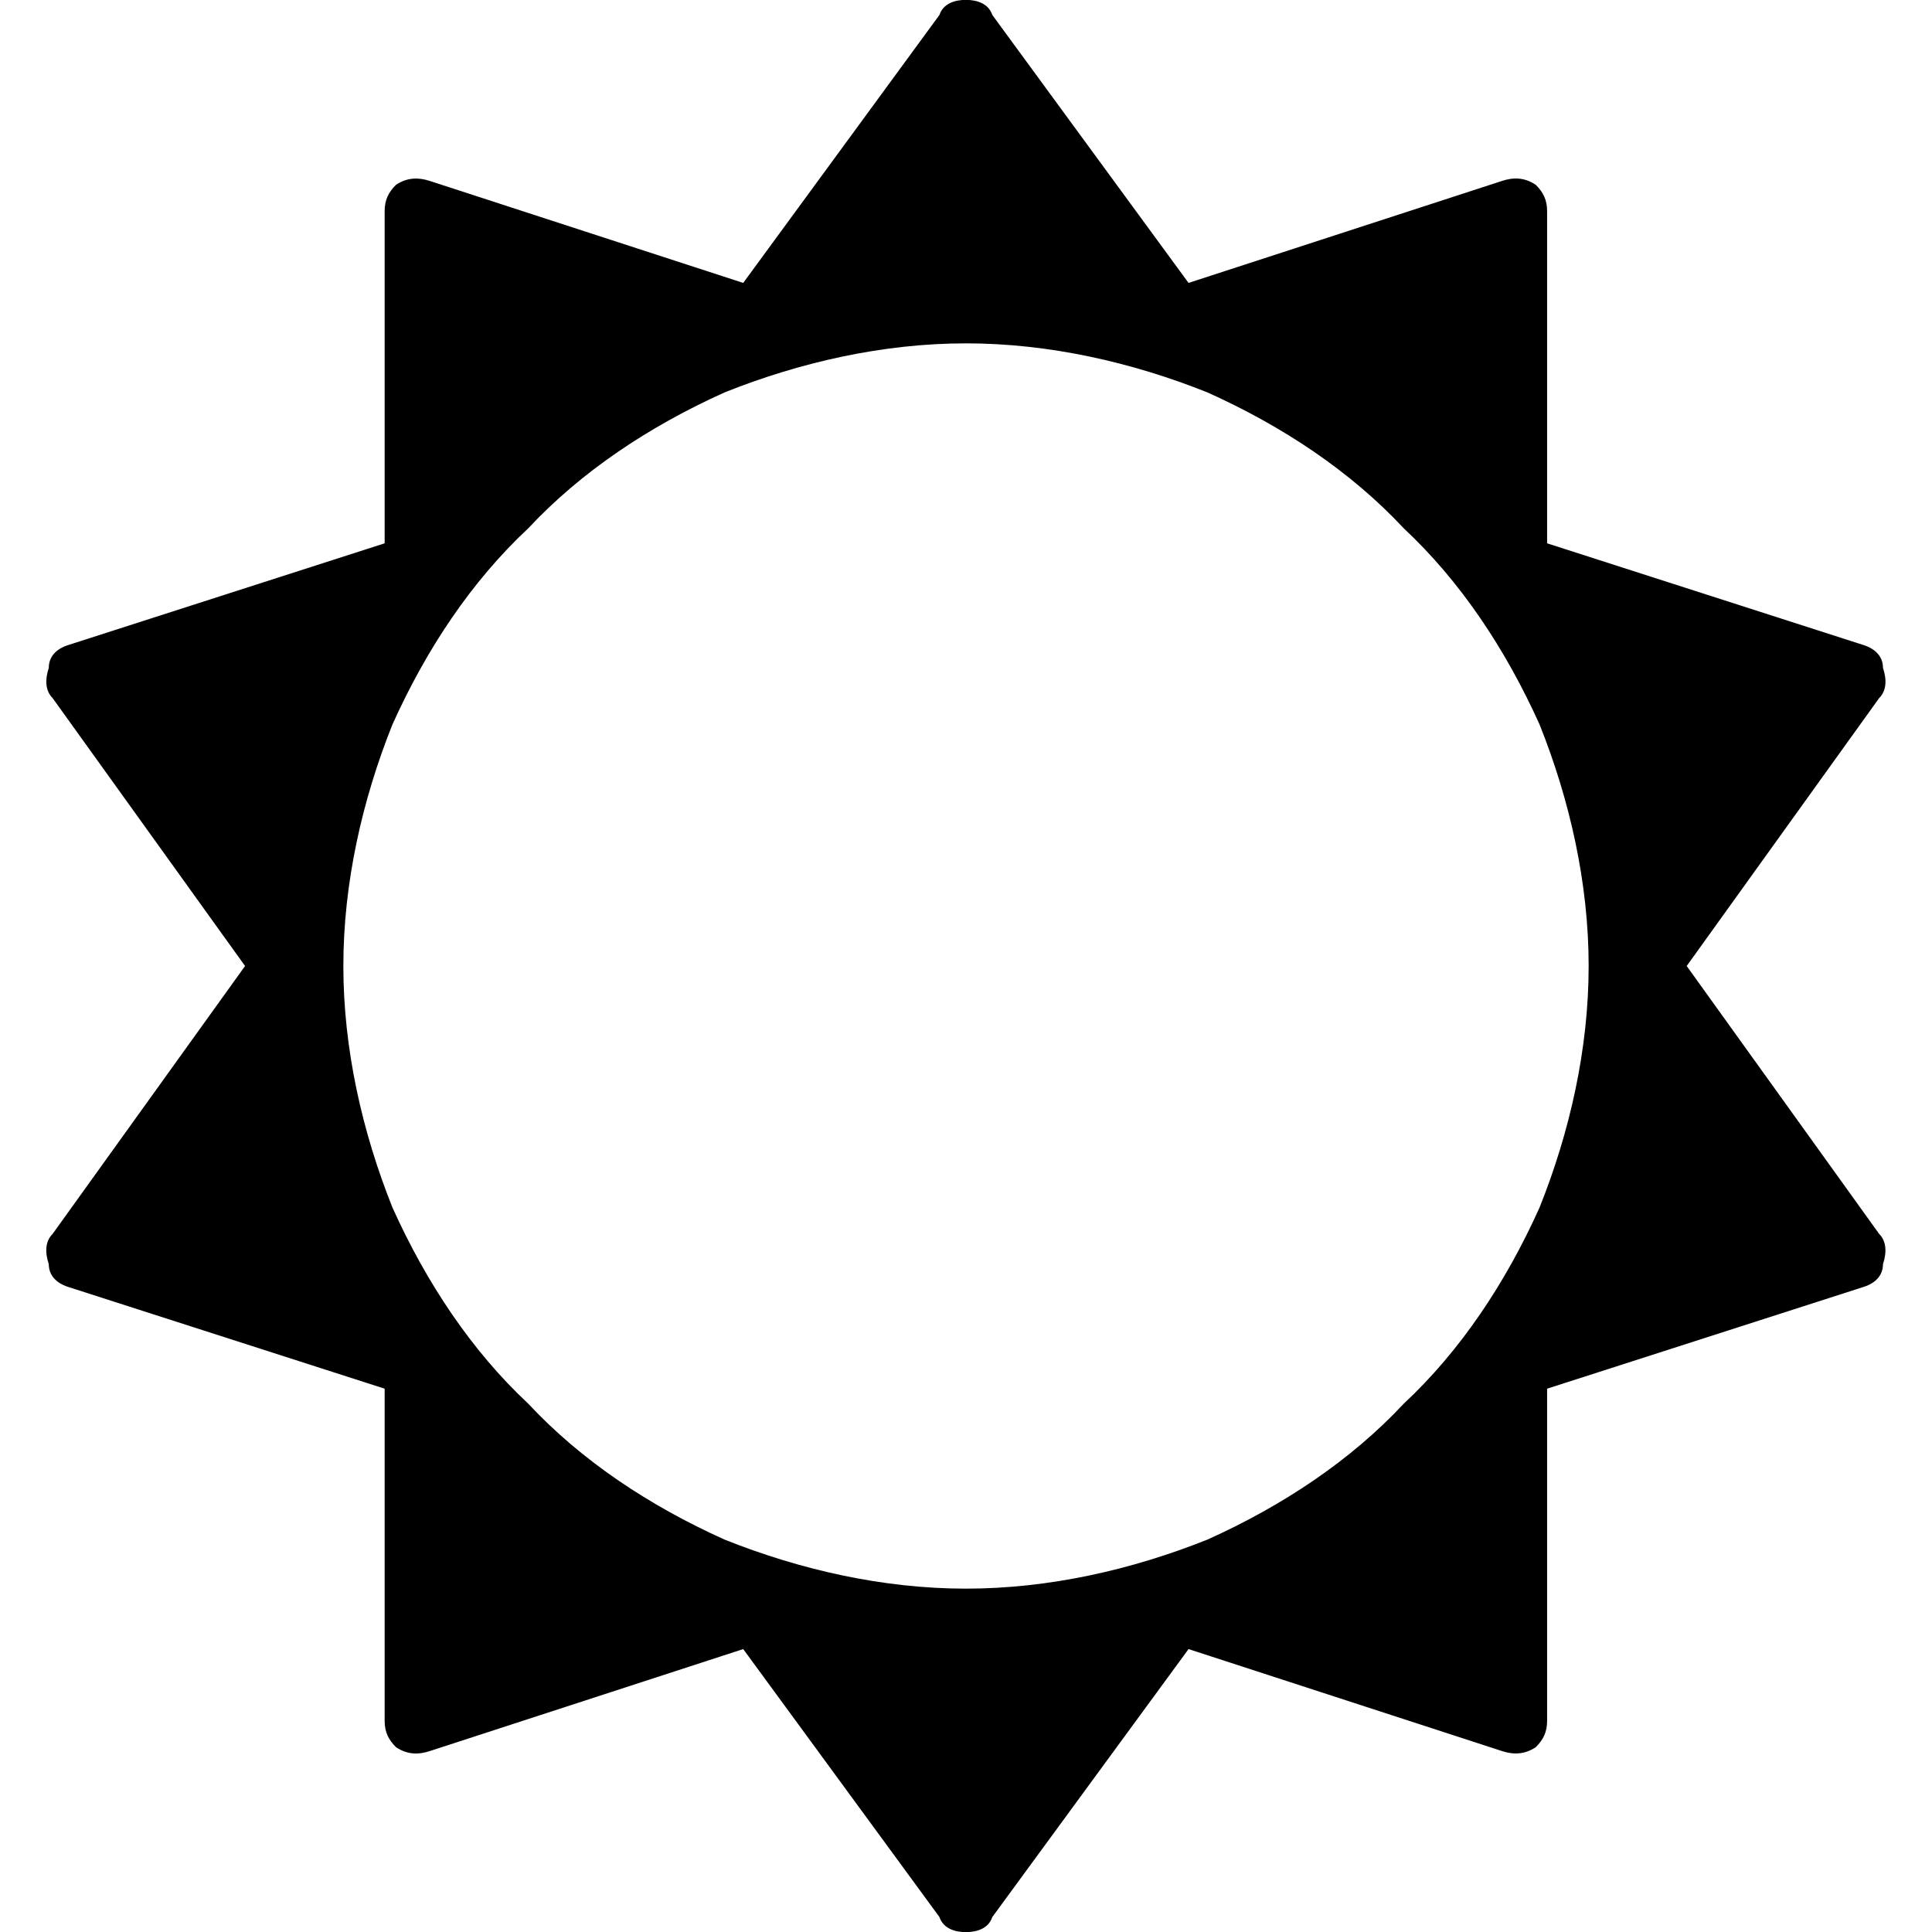 <svg version="1.1" xmlns="http://www.w3.org/2000/svg" width="32" height="32" viewBox="0 0 32 32">
<title>sun</title>
<path d="M26.313 16c0-1.375-0.313-2.75-0.813-4-0.563-1.25-1.313-2.375-2.25-3.25-0.875-0.938-2-1.688-3.25-2.25-1.25-0.5-2.625-0.813-4-0.813s-2.75 0.313-4 0.813c-1.25 0.563-2.375 1.313-3.25 2.25-0.938 0.875-1.688 2-2.25 3.25-0.5 1.25-0.813 2.625-0.813 4s0.313 2.75 0.813 4c0.563 1.25 1.313 2.375 2.25 3.25 0.875 0.938 2 1.688 3.25 2.25 1.25 0.5 2.625 0.813 4 0.813s2.75-0.313 4-0.813c1.25-0.563 2.375-1.313 3.25-2.25 0.938-0.875 1.688-2 2.25-3.25 0.5-1.25 0.813-2.625 0.813-4zM31.188 20.938c0 0.188-0.125 0.313-0.313 0.375l-5.25 1.688v5.5c0 0.188-0.063 0.313-0.188 0.438-0.188 0.125-0.375 0.125-0.563 0.063l-5.188-1.688-3.25 4.438c-0.063 0.188-0.25 0.25-0.438 0.25s-0.375-0.063-0.438-0.25l-3.25-4.438-5.188 1.688c-0.188 0.063-0.375 0.063-0.563-0.063-0.125-0.125-0.188-0.25-0.188-0.438v-5.5l-5.25-1.688c-0.188-0.063-0.313-0.188-0.313-0.375-0.063-0.188-0.063-0.375 0.063-0.5l3.188-4.438-3.188-4.438c-0.125-0.125-0.125-0.313-0.063-0.5 0-0.188 0.125-0.313 0.313-0.375l5.25-1.688v-5.5c0-0.188 0.063-0.313 0.188-0.438 0.188-0.125 0.375-0.125 0.563-0.063l5.188 1.688 3.25-4.438c0.063-0.188 0.25-0.25 0.438-0.25s0.375 0.063 0.438 0.25l3.25 4.438 5.188-1.688c0.188-0.063 0.375-0.063 0.563 0.063 0.125 0.125 0.188 0.25 0.188 0.438v5.5l5.25 1.688c0.188 0.063 0.313 0.188 0.313 0.375 0.063 0.188 0.063 0.375-0.063 0.5l-3.188 4.438 3.188 4.438c0.125 0.125 0.125 0.313 0.063 0.5z"></path>
</svg>
